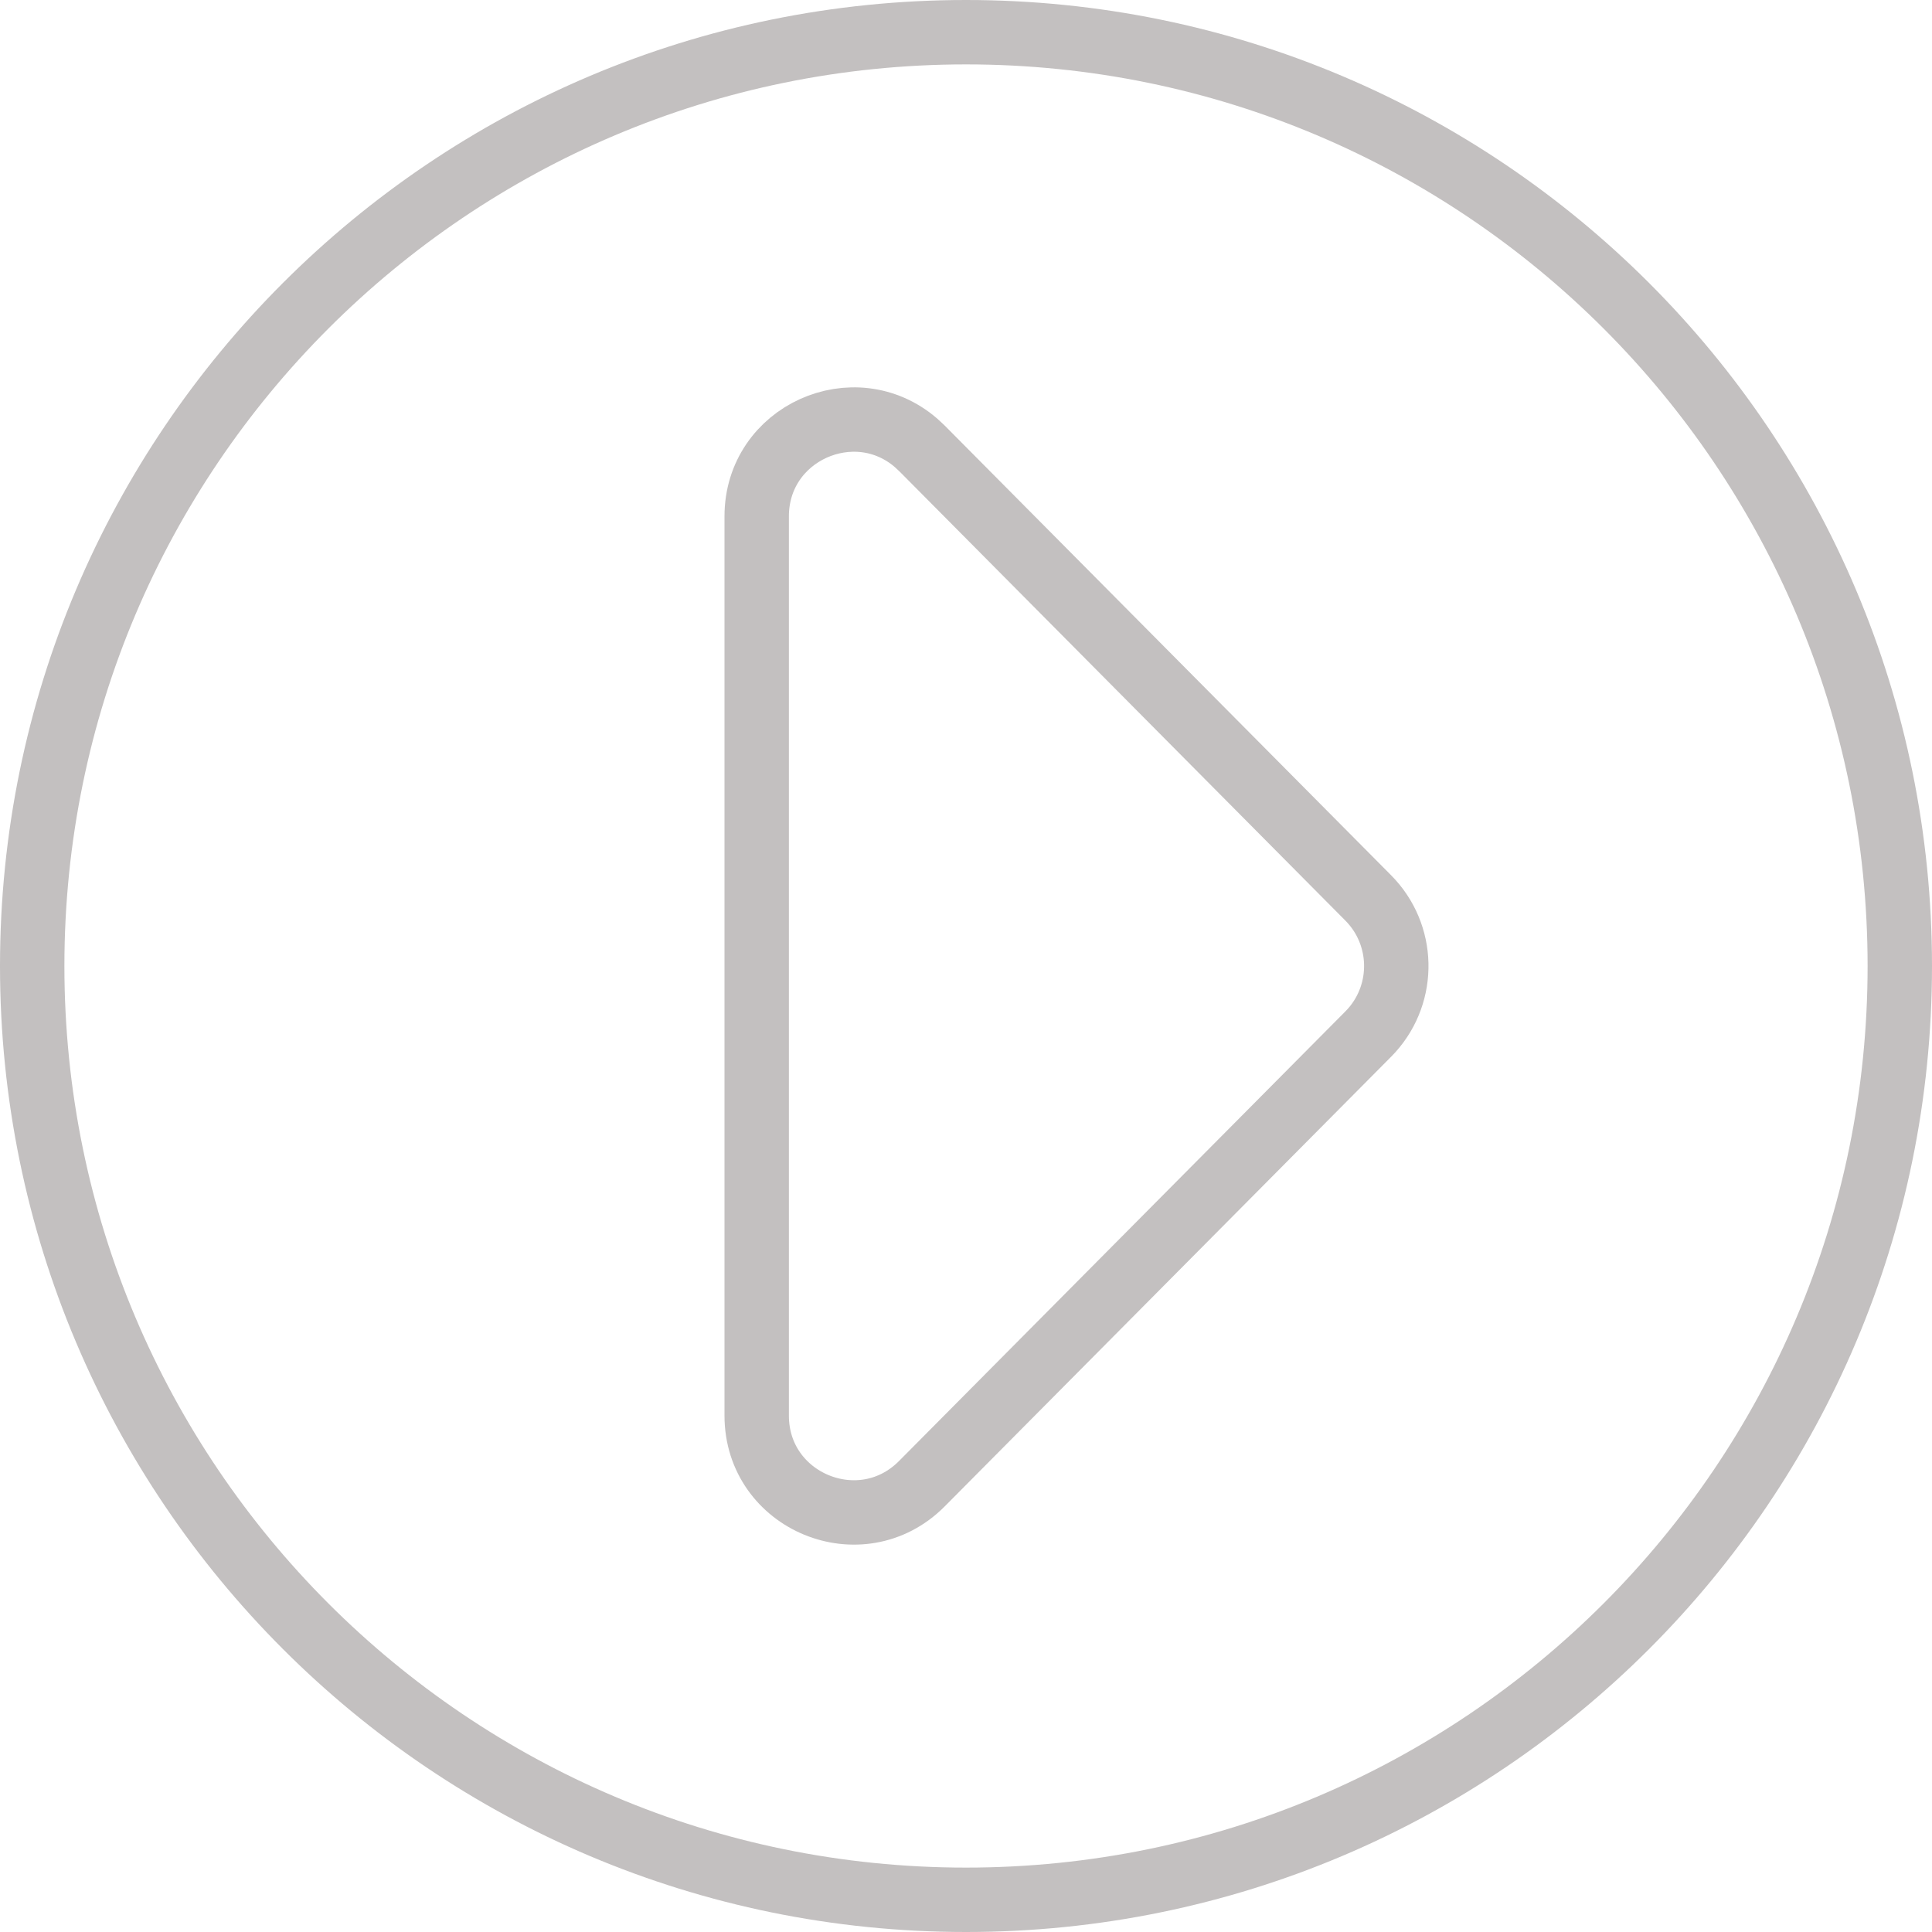 <svg width="60" height="60" viewBox="0 0 60 60" fill="none" xmlns="http://www.w3.org/2000/svg">
<path d="M30 1C46.016 1 59 13.984 59 30C59 46.016 46.016 59 30 59C13.984 59 1 46.016 1 30C1 13.984 13.984 1 30 1Z" stroke="#C3C0C0" stroke-width="2"/>
<path d="M42.492 27.886C43.617 29.02 43.652 30.826 42.598 32.002L42.492 32.114L28.629 46.078C26.742 47.978 23.5 46.642 23.5 43.965L23.5 16.035C23.5 13.441 26.543 12.106 28.448 13.753L28.629 13.921L42.492 27.886Z" stroke="#C3C0C0" stroke-width="2"/>
</svg>
